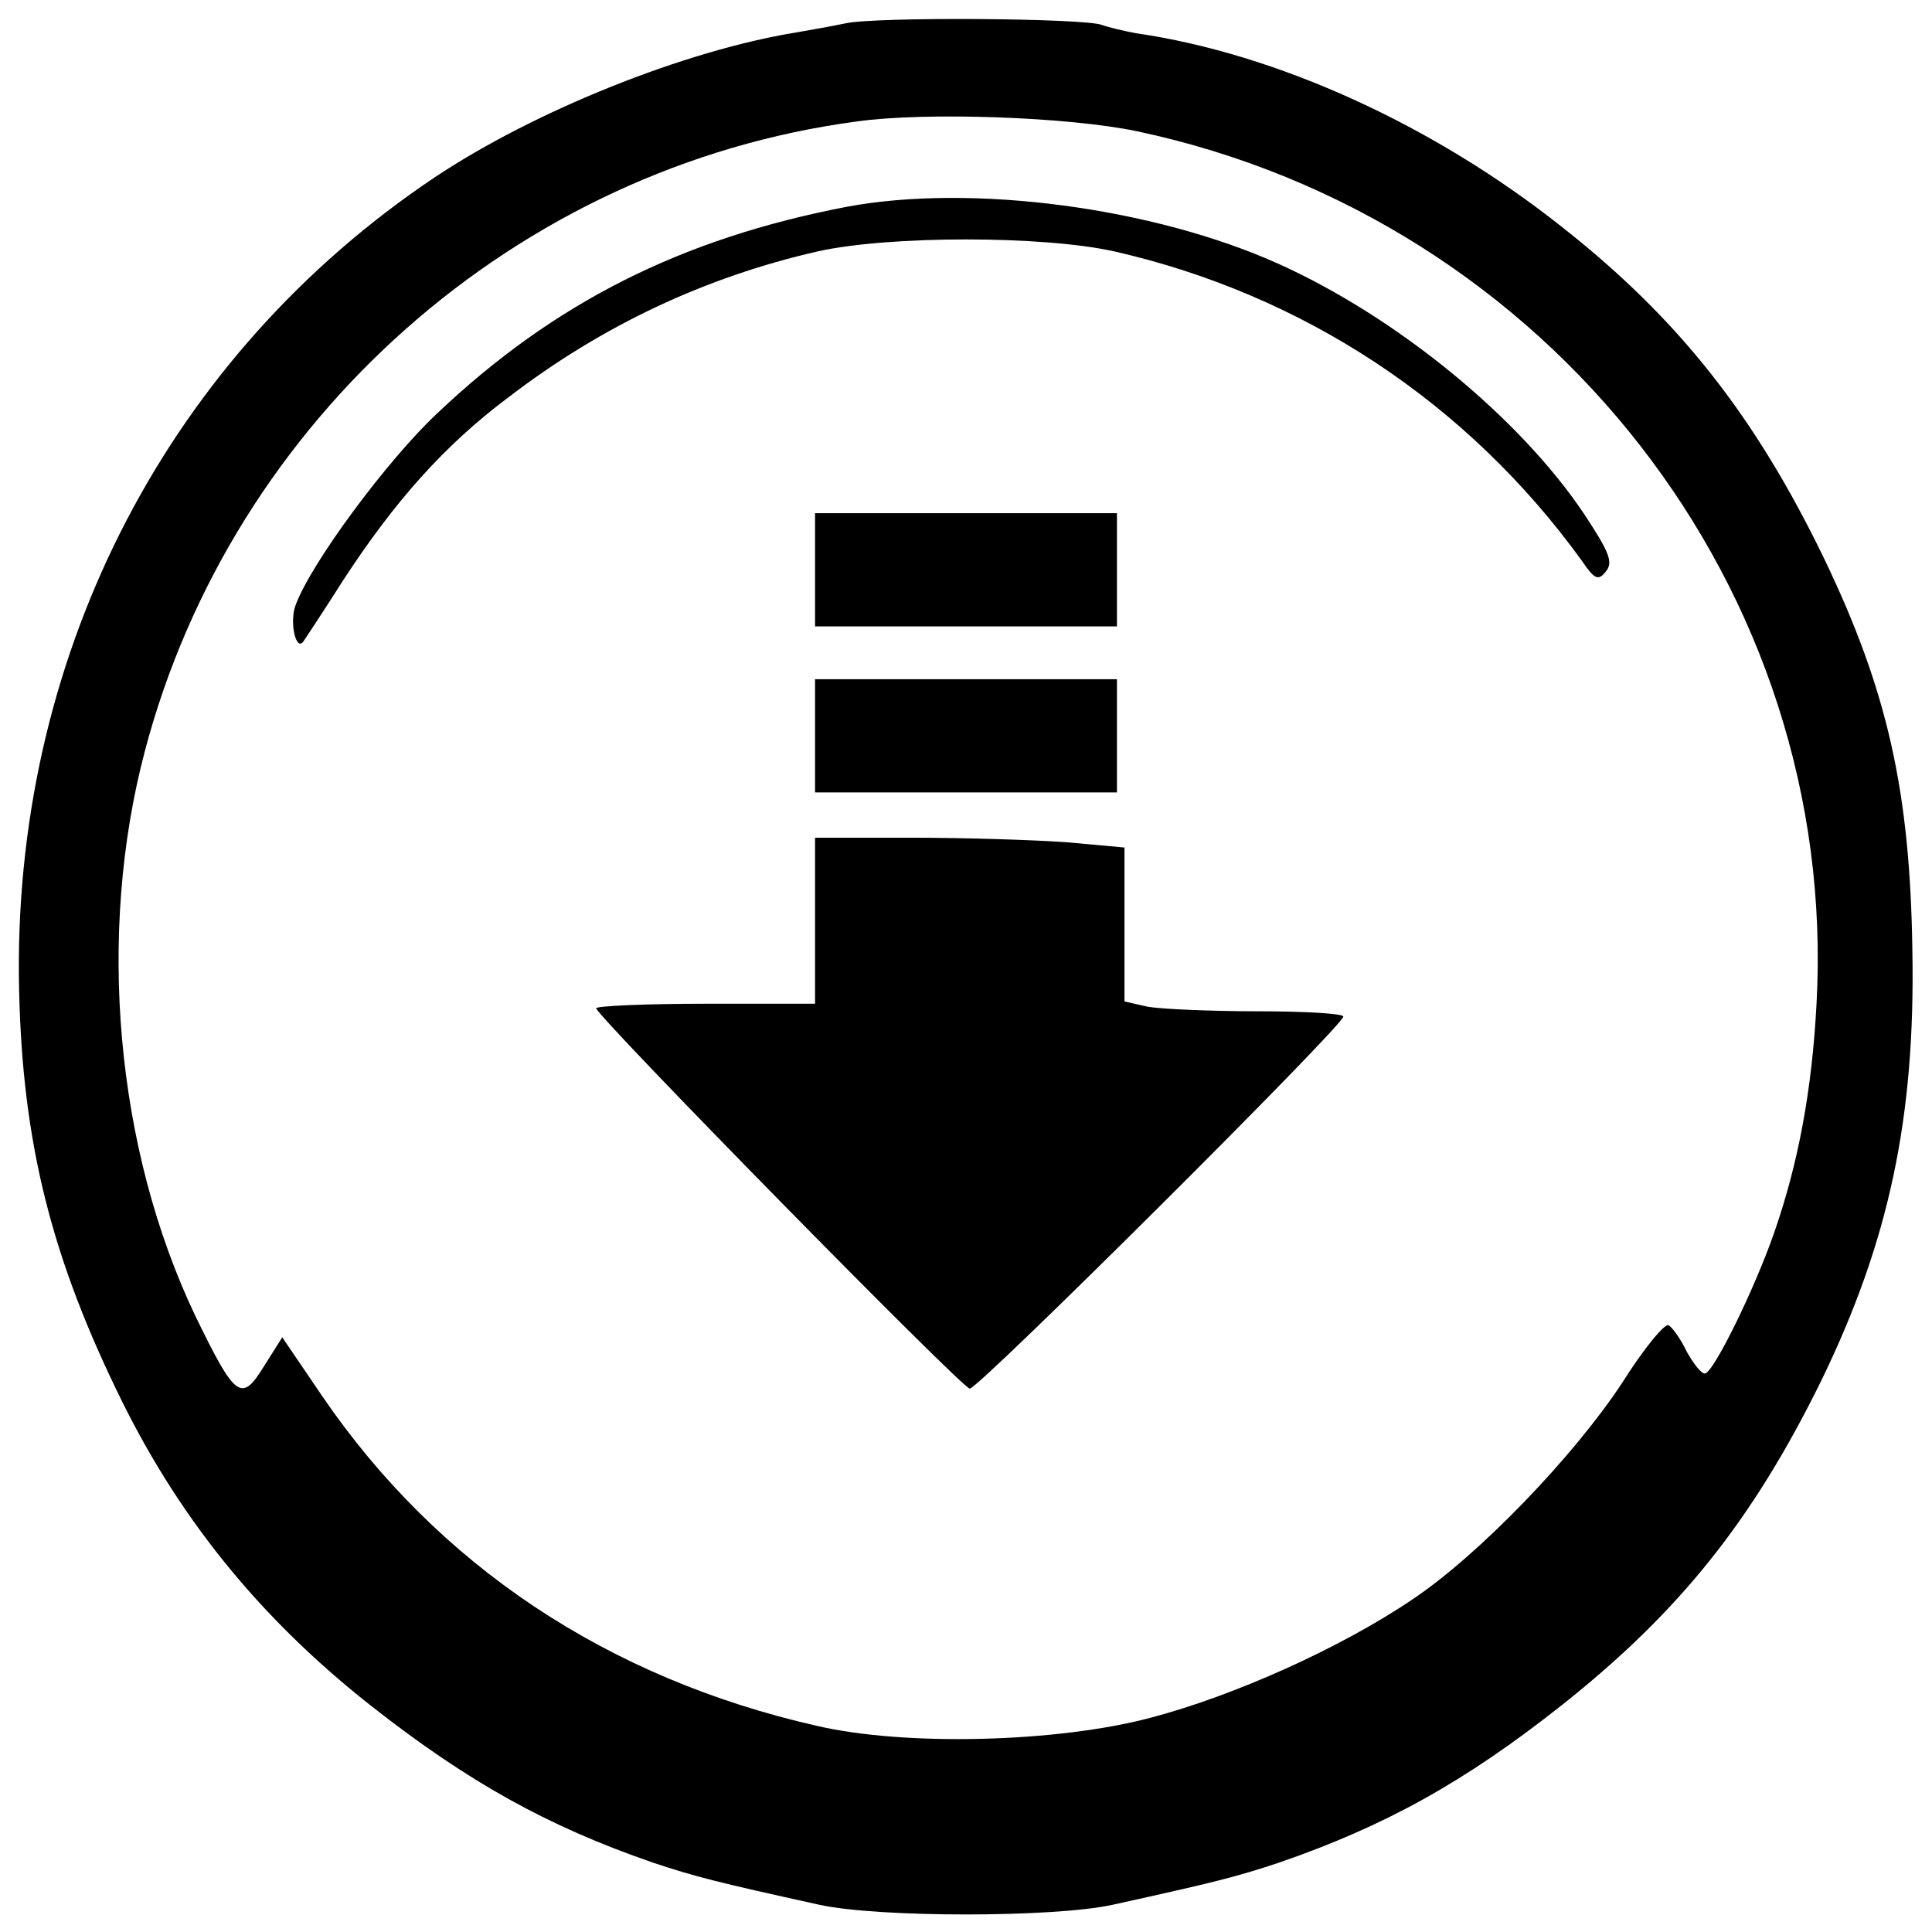 <?xml version="1.0" standalone="no"?>
<!DOCTYPE svg PUBLIC "-//W3C//DTD SVG 20010904//EN"
 "http://www.w3.org/TR/2001/REC-SVG-20010904/DTD/svg10.dtd">
<svg version="1.0" xmlns="http://www.w3.org/2000/svg"
 width="256pt" height="256pt" viewBox="0 0 256 256"
 preserveAspectRatio="xMidYMid meet">
<g transform="translate(0,256) scale(0.1,-0.1)"
fill="#000000" stroke="none">
<path d="M1120 2529 c-19 -4 -48 -9 -65 -12 -148 -24 -347 -104 -479 -192
-351 -235 -554 -625 -551 -1055 2 -208 38 -362 128 -549 80 -168 189 -303 337
-420 131 -103 236 -161 375 -209 57 -19 85 -26 221 -56 78 -17 310 -17 388 0
136 30 164 37 221 56 139 48 245 106 375 209 155 123 252 244 343 429 90 185
125 349 121 570 -3 212 -33 345 -117 520 -91 188 -192 317 -347 439 -170 135
-378 230 -565 257 -16 3 -37 8 -45 11 -23 9 -301 11 -340 2z m387 -143 c546
-116 930 -608 900 -1156 -6 -114 -24 -211 -56 -303 -26 -75 -81 -187 -92 -187
-5 0 -15 13 -24 29 -8 17 -19 32 -24 35 -5 3 -33 -31 -62 -77 -64 -97 -189
-227 -277 -286 -96 -65 -237 -128 -347 -157 -124 -33 -325 -38 -442 -11 -278
63 -503 213 -656 437 l-53 78 -24 -38 c-30 -49 -38 -43 -91 66 -106 222 -131
507 -67 749 116 440 493 774 943 834 92 13 282 6 372 -13z"/>
<path d="M1122 2286 c-219 -42 -388 -127 -543 -274 -66 -62 -166 -197 -187
-253 -9 -22 0 -63 10 -49 2 3 26 39 52 80 69 106 135 180 219 243 125 96 262
160 411 194 95 21 297 21 392 0 251 -57 469 -201 620 -410 17 -25 22 -27 32
-14 10 12 4 26 -29 76 -85 127 -247 260 -404 331 -166 75 -407 107 -573 76z"/>
<path d="M1080 1805 l0 -75 200 0 200 0 0 75 0 75 -200 0 -200 0 0 -75z"/>
<path d="M1080 1585 l0 -75 200 0 200 0 0 75 0 75 -200 0 -200 0 0 -75z"/>
<path d="M1080 1340 l0 -110 -145 0 c-80 0 -145 -3 -145 -6 0 -10 485 -504
495 -504 12 0 495 481 495 493 0 4 -51 7 -114 7 -62 0 -128 3 -145 6 l-31 7 0
102 0 102 -77 7 c-42 3 -134 6 -205 6 l-128 0 0 -110z"/>
</g>
</svg>
